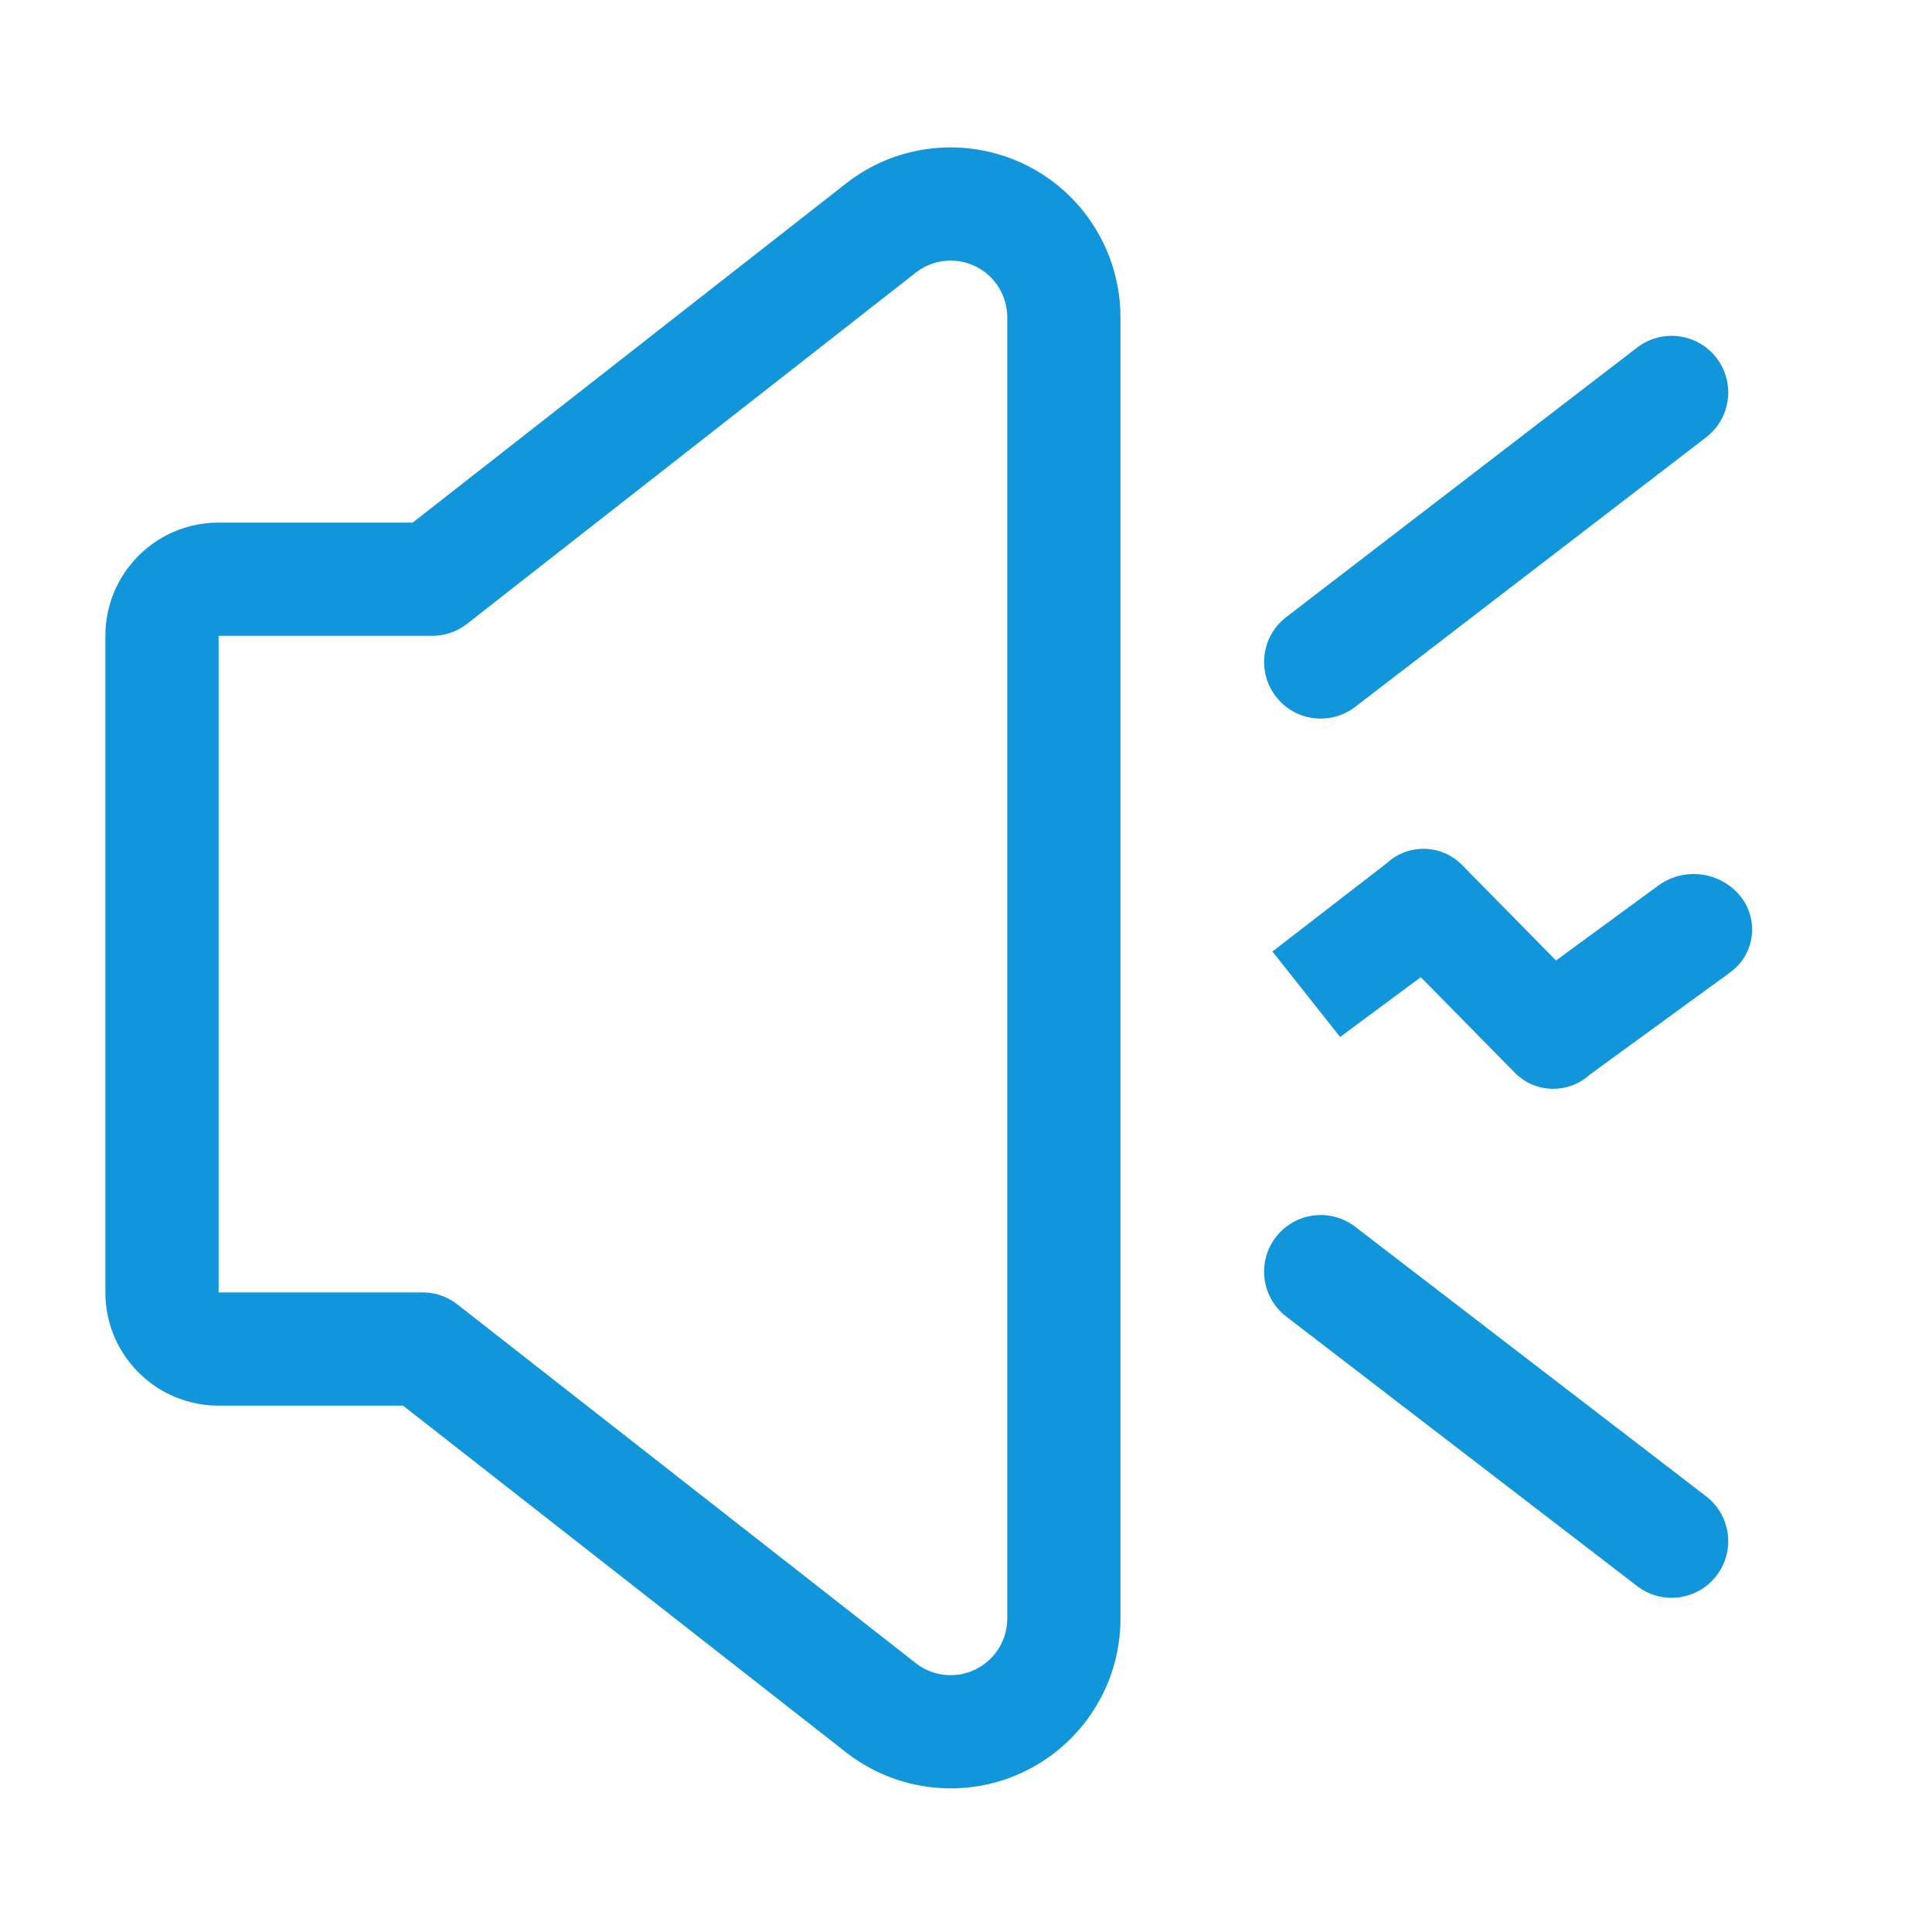 <?xml version="1.0" standalone="no"?><!DOCTYPE svg PUBLIC "-//W3C//DTD SVG 1.1//EN" "http://www.w3.org/Graphics/SVG/1.1/DTD/svg11.dtd"><svg t="1617270742028" class="icon" viewBox="0 0 1024 1024" version="1.1" xmlns="http://www.w3.org/2000/svg" p-id="3312" xmlns:xlink="http://www.w3.org/1999/xlink" width="64" height="64"><defs><style type="text/css"></style></defs><path d="M55.86 685.002l0.006 0.992c0.53 32.68 27.186 59.008 59.992 59.008h97.75l234.784 183.734a90 90 0 0 0 55.466 19.122c49.706 0 90-40.294 90-90V168.146a90 90 0 0 0-19.122-55.466l-0.928-1.166c-30.836-38.114-86.664-44.572-125.416-14.246l-229.67 179.736-102.864-0.002c-33.136 0-60 26.862-60 60v348z m60 0v-348h113.206a30 30 0 0 0 18.49-6.374L485.37 144.52c13.048-10.212 31.902-7.912 42.114 5.136a30 30 0 0 1 6.374 18.49v689.712c0 16.57-13.43 30-30 30a30 30 0 0 1-18.488-6.374l-242.926-190.108a30 30 0 0 0-18.49-6.374H115.86z" fill="#1296db" p-id="3313"></path><path d="M735.022 457.5l-60.6 46.814 35.872 45.308 42.76-31.694 50.212 51.018c10.624 10.436 27.584 10.894 38.804 1.118l0.56-0.504 74.464-54.23c0.676-0.492 1.33-1.014 1.96-1.566 11.706-10.236 12.876-28.004 2.616-39.684l-0.494-0.548c-10.952-11.908-29.184-13.732-42.304-4.12l-54.148 39.664-49.68-50.48c-10.638-10.988-27.974-11.62-39.374-1.678l-0.648 0.582z" fill="#1296db" p-id="3314"></path><path d="M867.726 184.208c13.14-10.092 31.974-7.62 42.066 5.52 9.95 12.954 7.688 31.442-4.97 41.632l-0.548 0.432-186 142.86c-13.14 10.092-31.974 7.62-42.066-5.52-9.95-12.954-7.688-31.444 4.97-41.634l0.548-0.43 186-142.86zM718.274 650.208c-13.14-10.092-31.974-7.62-42.066 5.52-9.95 12.954-7.688 31.442 4.97 41.632l0.548 0.432 186 142.86c13.14 10.092 31.974 7.62 42.066-5.52 9.95-12.954 7.688-31.444-4.97-41.634l-0.548-0.43-186-142.86z" fill="#1296db" p-id="3315"></path></svg>